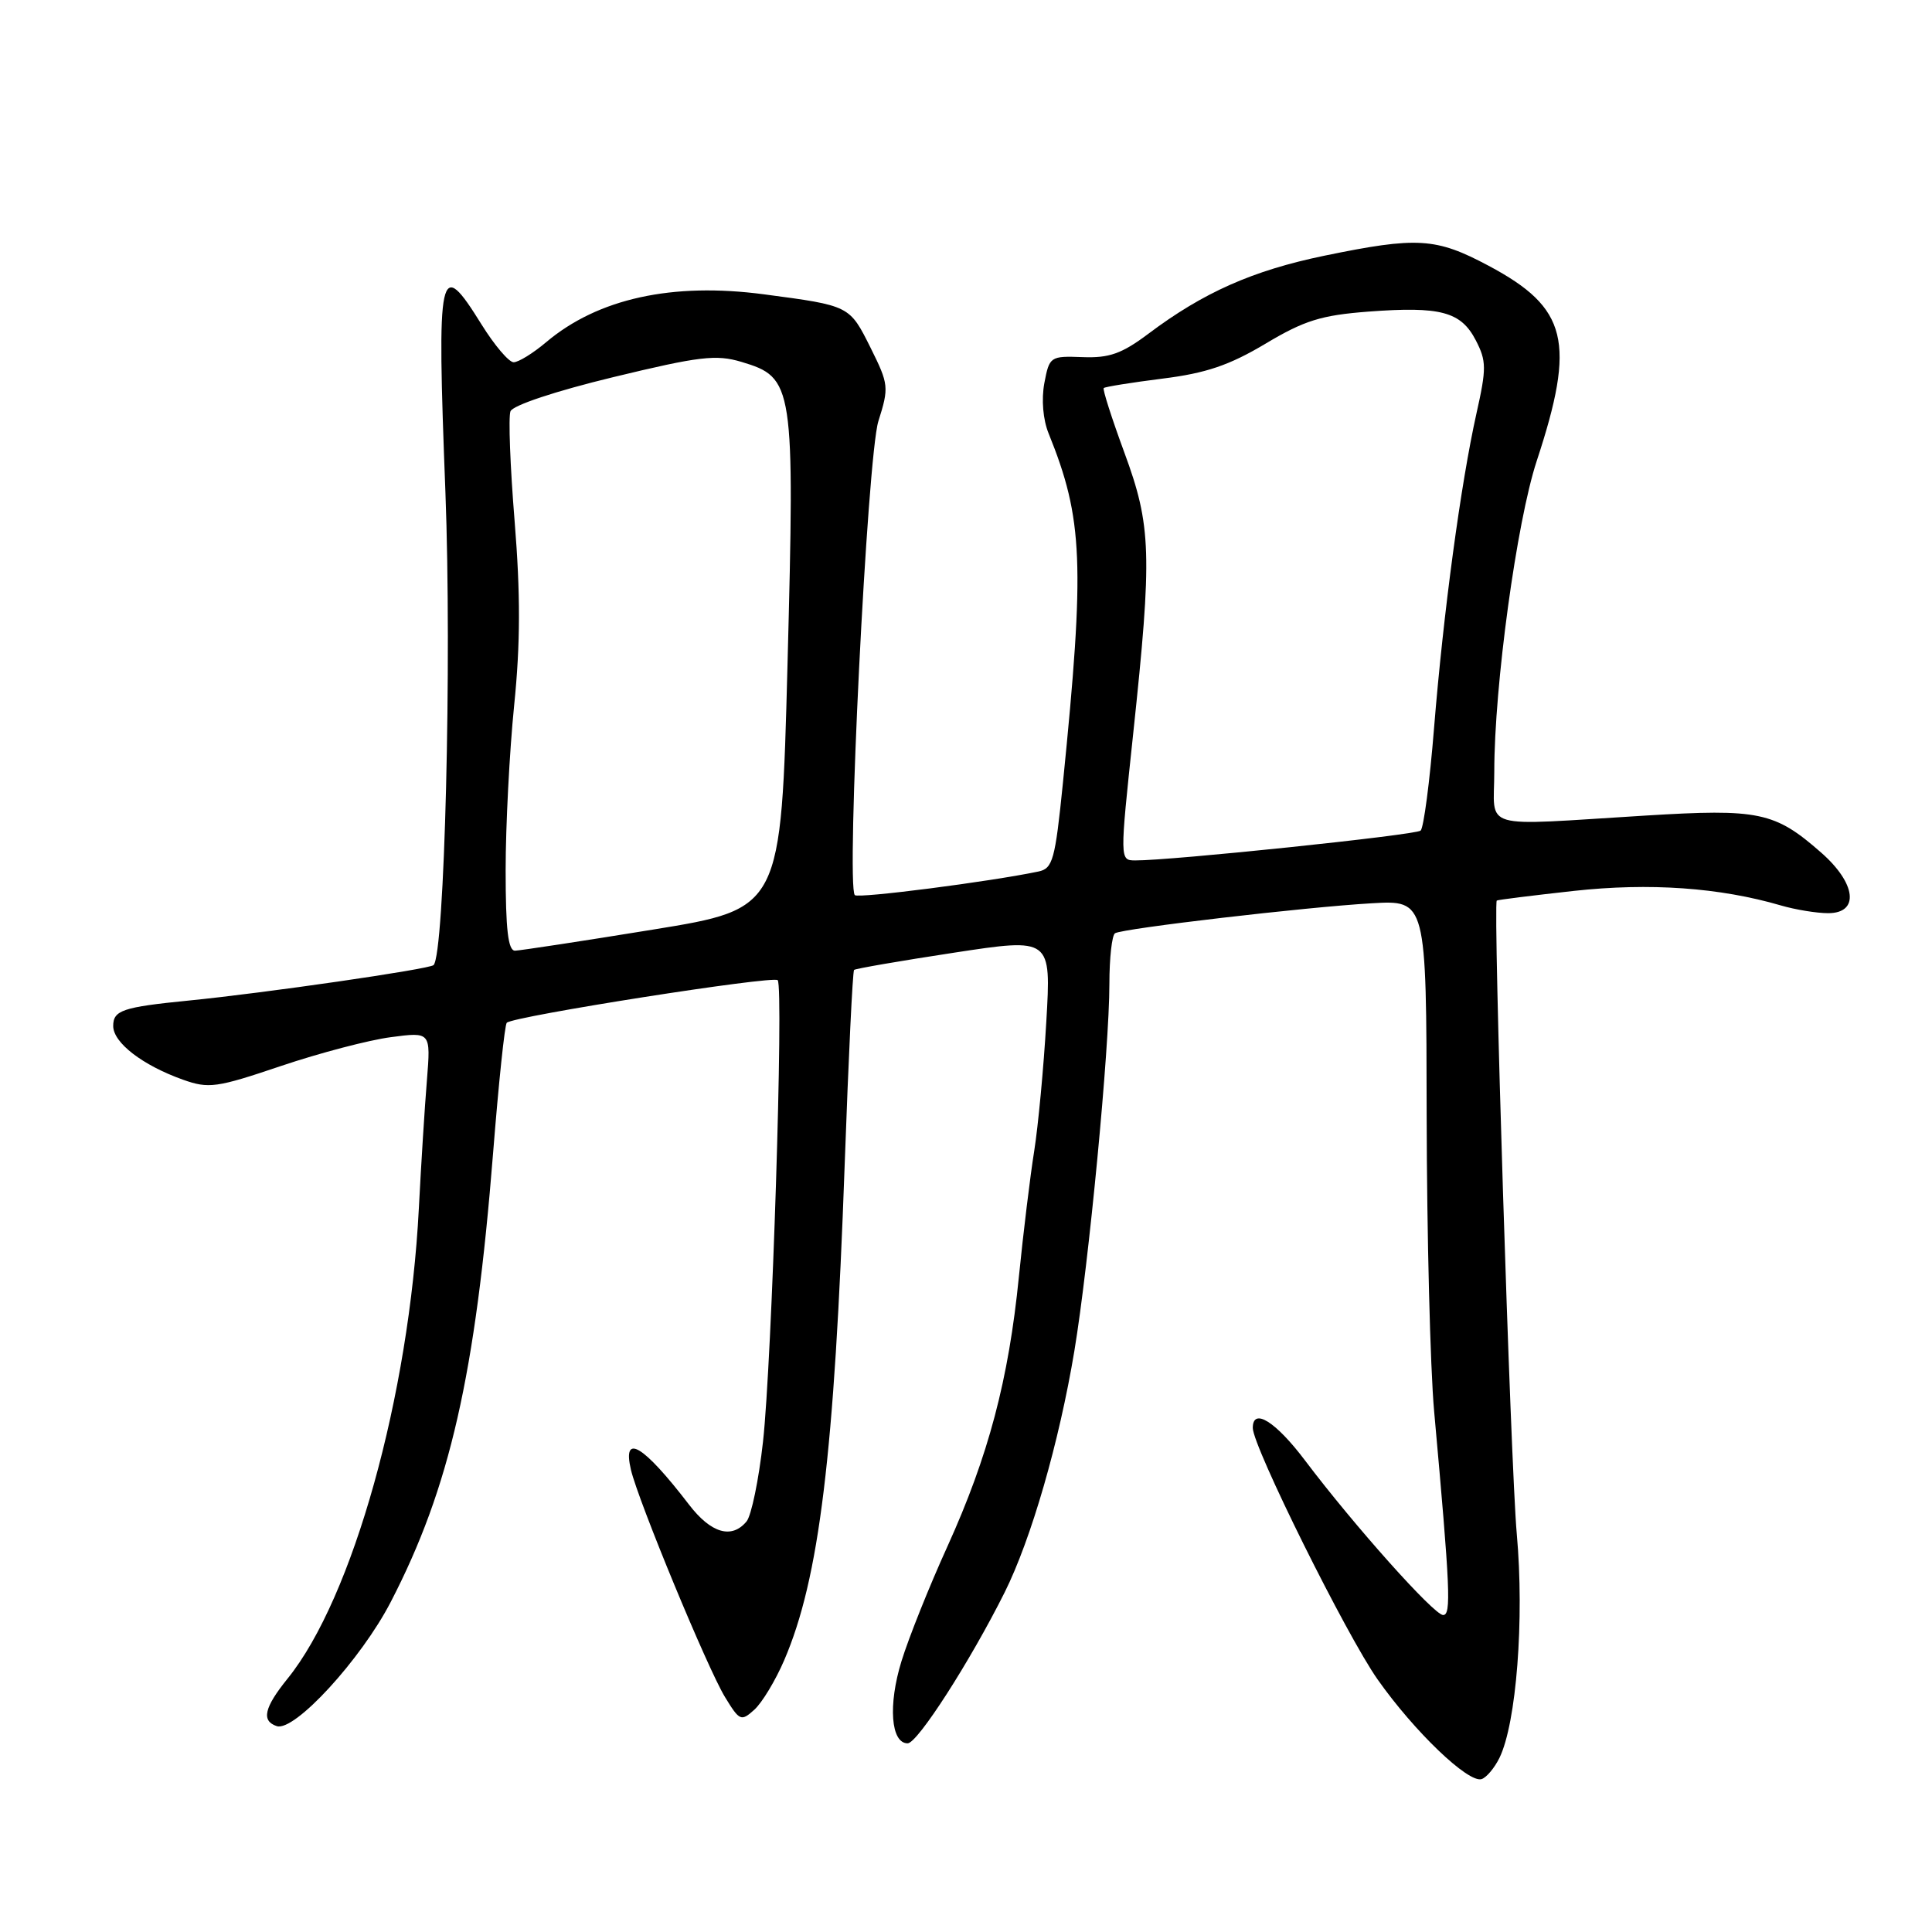 <?xml version="1.0" encoding="UTF-8" standalone="no"?>
<!DOCTYPE svg PUBLIC "-//W3C//DTD SVG 1.1//EN" "http://www.w3.org/Graphics/SVG/1.1/DTD/svg11.dtd" >
<svg xmlns="http://www.w3.org/2000/svg" xmlns:xlink="http://www.w3.org/1999/xlink" version="1.1" viewBox="0 0 256 256">
 <g >
 <path fill="currentColor"
d=" M 198.69 232.92 C 200.93 228.32 202.00 214.57 200.98 203.24 C 200.16 194.09 197.82 119.85 198.33 119.33 C 198.43 119.23 203.03 118.66 208.54 118.05 C 218.58 116.95 227.85 117.60 235.99 119.98 C 237.91 120.54 240.73 121.00 242.24 121.00 C 246.42 121.00 245.96 117.05 241.32 112.98 C 235.17 107.58 233.10 107.14 218.00 108.07 C 195.71 109.43 198.00 110.10 198.00 102.25 C 198.00 90.88 200.97 69.15 203.62 61.09 C 208.83 45.26 207.73 40.80 197.26 35.22 C 190.26 31.49 187.82 31.34 175.45 33.89 C 166.00 35.85 159.46 38.74 152.16 44.23 C 148.64 46.87 146.97 47.46 143.44 47.32 C 139.16 47.16 139.05 47.24 138.38 50.77 C 137.98 52.93 138.20 55.61 138.95 57.44 C 143.53 68.77 143.77 74.65 140.84 103.77 C 139.81 113.95 139.50 115.08 137.60 115.48 C 131.16 116.83 113.74 119.07 113.27 118.61 C 112.09 117.42 114.92 60.52 116.39 55.81 C 117.81 51.32 117.76 50.92 115.37 46.11 C 112.56 40.48 112.63 40.51 101.24 39.00 C 89.09 37.39 79.23 39.55 72.36 45.35 C 70.63 46.81 68.70 48.00 68.06 48.00 C 67.43 48.00 65.52 45.75 63.81 43.00 C 58.17 33.93 57.87 35.32 59.02 65.22 C 59.88 87.67 58.91 126.42 57.45 127.88 C 56.91 128.42 35.11 131.58 25.00 132.58 C 16.24 133.45 15.00 133.87 15.00 135.95 C 15.00 138.16 18.88 141.15 24.23 143.06 C 27.66 144.28 28.68 144.14 37.23 141.25 C 42.33 139.53 48.88 137.81 51.79 137.43 C 57.08 136.73 57.08 136.73 56.57 143.12 C 56.28 146.63 55.80 154.28 55.50 160.11 C 54.22 184.95 46.75 211.73 38.11 222.42 C 35.00 226.27 34.60 228.03 36.67 228.72 C 39.01 229.50 47.83 219.90 51.78 212.26 C 59.60 197.15 63.00 182.21 65.34 152.75 C 66.07 143.54 66.88 135.78 67.15 135.52 C 68.01 134.66 102.49 129.24 103.05 129.88 C 103.86 130.81 102.28 180.48 101.10 191.05 C 100.54 196.08 99.56 200.83 98.92 201.60 C 96.95 203.97 94.21 203.17 91.29 199.36 C 85.23 191.46 82.44 189.79 83.60 194.75 C 84.58 198.90 93.73 221.03 96.06 224.86 C 98.00 228.04 98.20 228.13 99.96 226.54 C 100.98 225.61 102.76 222.67 103.91 219.99 C 108.56 209.18 110.56 192.74 111.93 154.17 C 112.43 140.23 112.98 128.69 113.17 128.52 C 113.35 128.35 119.30 127.32 126.39 126.24 C 139.29 124.27 139.29 124.27 138.64 135.39 C 138.29 141.50 137.56 149.20 137.04 152.50 C 136.51 155.80 135.60 163.29 135.01 169.15 C 133.65 182.83 130.97 192.93 125.54 204.91 C 123.14 210.18 120.40 217.03 119.45 220.12 C 117.66 225.92 118.04 231.00 120.27 231.00 C 121.58 230.99 128.55 220.14 133.12 211.00 C 136.63 203.97 140.35 191.10 142.36 179.00 C 144.28 167.43 147.00 138.94 147.00 130.37 C 147.00 126.93 147.34 123.91 147.75 123.66 C 148.80 123.02 173.03 120.19 181.75 119.69 C 189.00 119.27 189.00 119.27 189.04 147.88 C 189.07 163.62 189.51 181.22 190.03 187.00 C 192.17 210.69 192.31 214.00 191.22 214.00 C 190.02 214.00 179.46 202.18 172.94 193.54 C 169.02 188.34 166.00 186.46 166.00 189.21 C 166.00 191.67 178.43 216.71 182.55 222.55 C 187.42 229.46 194.57 236.30 196.32 235.74 C 196.97 235.53 198.03 234.26 198.69 232.92 Z  M 67.00 115.31 C 67.00 109.43 67.51 99.59 68.13 93.44 C 68.96 85.29 68.97 78.69 68.19 69.06 C 67.60 61.80 67.35 55.25 67.64 54.50 C 67.94 53.71 73.62 51.82 81.27 49.97 C 92.68 47.21 94.89 46.95 98.24 47.95 C 105.18 50.03 105.32 50.91 104.35 88.03 C 103.50 120.42 103.50 120.42 86.50 123.18 C 77.15 124.70 68.94 125.95 68.25 125.97 C 67.33 125.99 67.00 123.21 67.00 115.31 Z  M 150.15 97.25 C 152.69 73.37 152.57 69.69 148.97 59.93 C 147.31 55.41 146.08 51.58 146.25 51.42 C 146.42 51.25 149.92 50.69 154.03 50.17 C 159.81 49.45 162.89 48.40 167.67 45.55 C 172.84 42.46 175.06 41.77 181.31 41.29 C 190.88 40.57 193.58 41.29 195.55 45.09 C 196.97 47.84 196.98 48.81 195.63 54.82 C 193.56 64.12 191.26 81.13 190.02 96.46 C 189.45 103.59 188.64 109.71 188.24 110.06 C 187.56 110.65 155.12 114.04 150.43 114.01 C 148.37 114.00 148.37 114.00 150.15 97.25 Z "/>
</g>
</svg>